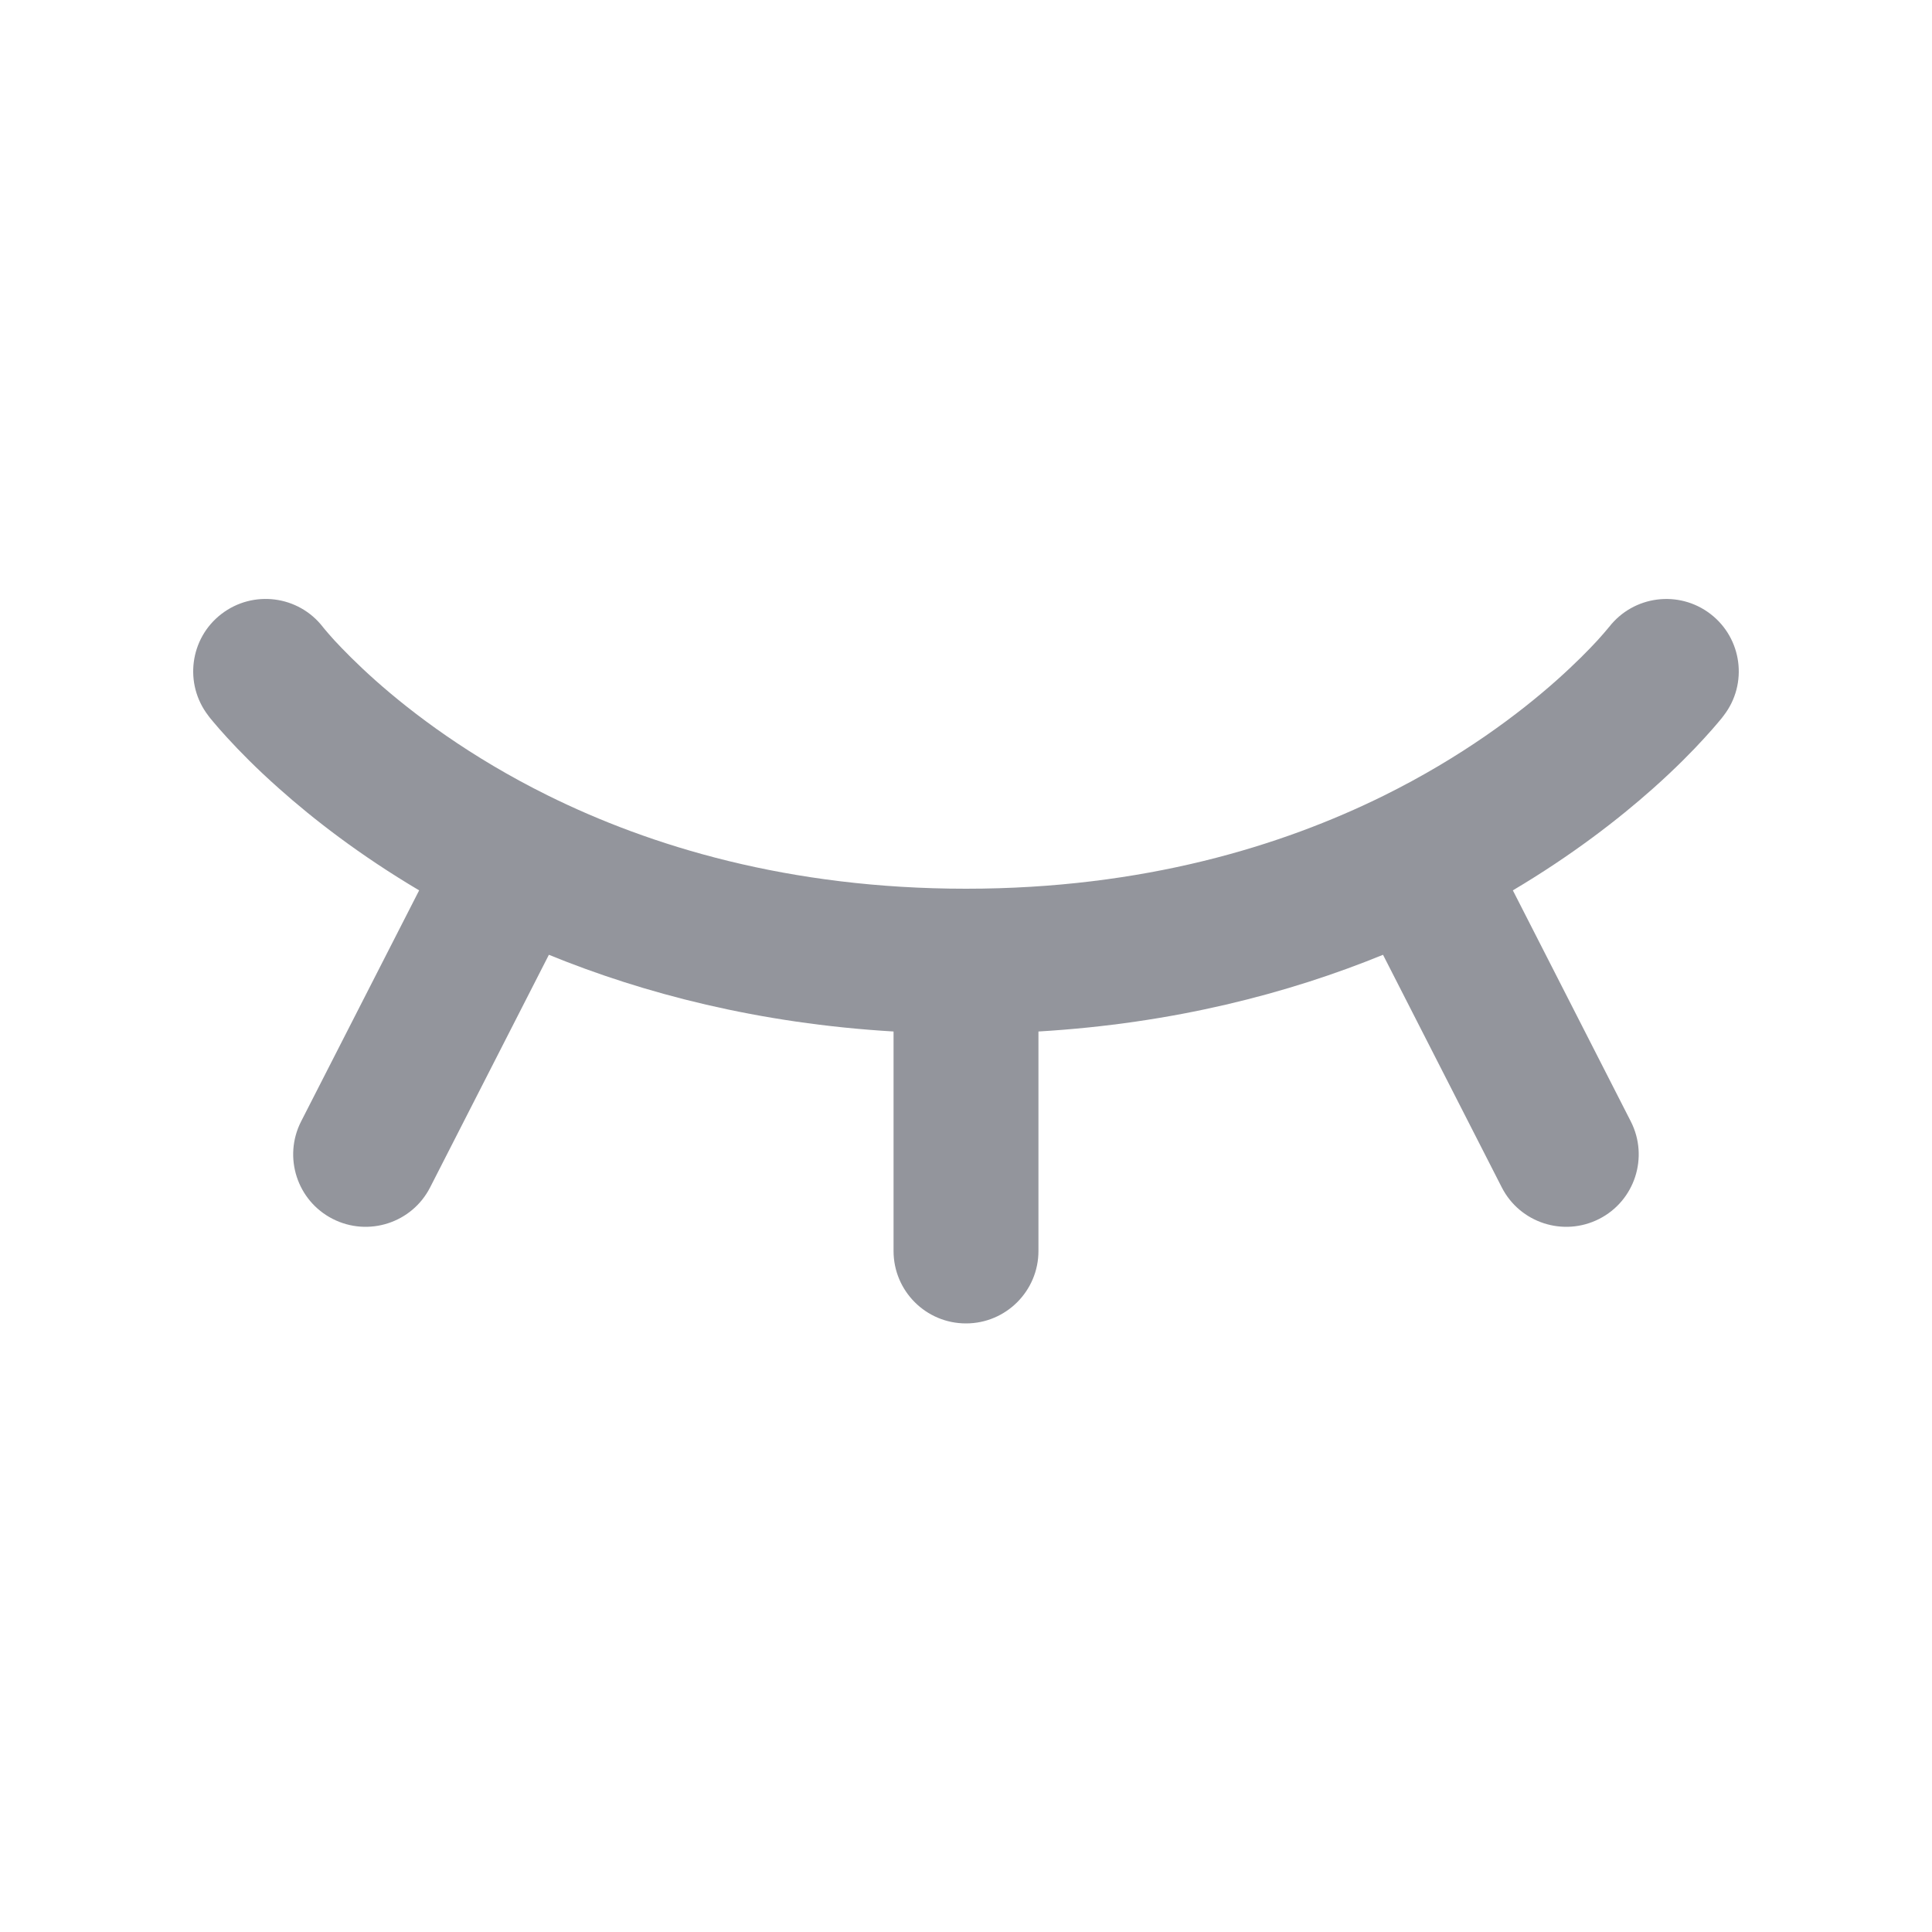<svg width="20" height="20" viewBox="0 0 20 20" fill="none" xmlns="http://www.w3.org/2000/svg">
<path d="M2.292 6.356C2.62 6.104 3.089 6.164 3.342 6.49L3.345 6.494C3.348 6.498 3.355 6.506 3.364 6.517C3.384 6.541 3.416 6.578 3.461 6.628C3.552 6.726 3.693 6.871 3.886 7.043C4.273 7.387 4.866 7.836 5.672 8.235C6.729 8.758 8.163 9.2 10 9.2C11.836 9.2 13.27 8.758 14.328 8.235C15.133 7.836 15.726 7.387 16.113 7.043C16.306 6.871 16.448 6.726 16.538 6.628C16.583 6.578 16.615 6.541 16.635 6.517C16.645 6.506 16.651 6.498 16.654 6.494L16.657 6.491C16.91 6.165 17.379 6.104 17.707 6.356C18.035 6.608 18.097 7.079 17.844 7.407L17.843 7.409L17.841 7.411L17.837 7.416L17.825 7.432C17.815 7.444 17.802 7.46 17.785 7.48C17.752 7.519 17.705 7.574 17.644 7.64C17.523 7.773 17.345 7.955 17.11 8.164C16.758 8.477 16.276 8.852 15.661 9.217L16.882 11.609C17.07 11.978 16.924 12.43 16.555 12.618C16.186 12.806 15.734 12.66 15.546 12.291L14.317 9.884C13.337 10.284 12.149 10.595 10.75 10.678V12.95C10.75 13.364 10.414 13.7 10 13.7C9.585 13.7 9.25 13.364 9.25 12.95V10.678C7.85 10.595 6.662 10.284 5.682 9.884L4.453 12.291C4.265 12.66 3.813 12.806 3.444 12.618C3.075 12.43 2.929 11.978 3.117 11.609L4.339 9.217C3.723 8.852 3.241 8.477 2.89 8.164C2.654 7.955 2.477 7.773 2.355 7.64C2.294 7.574 2.247 7.519 2.214 7.48C2.197 7.46 2.184 7.444 2.174 7.432L2.162 7.416L2.158 7.411L2.156 7.409L2.156 7.408C1.903 7.08 1.964 6.608 2.292 6.356Z" fill="#93959C"/>
</svg>
